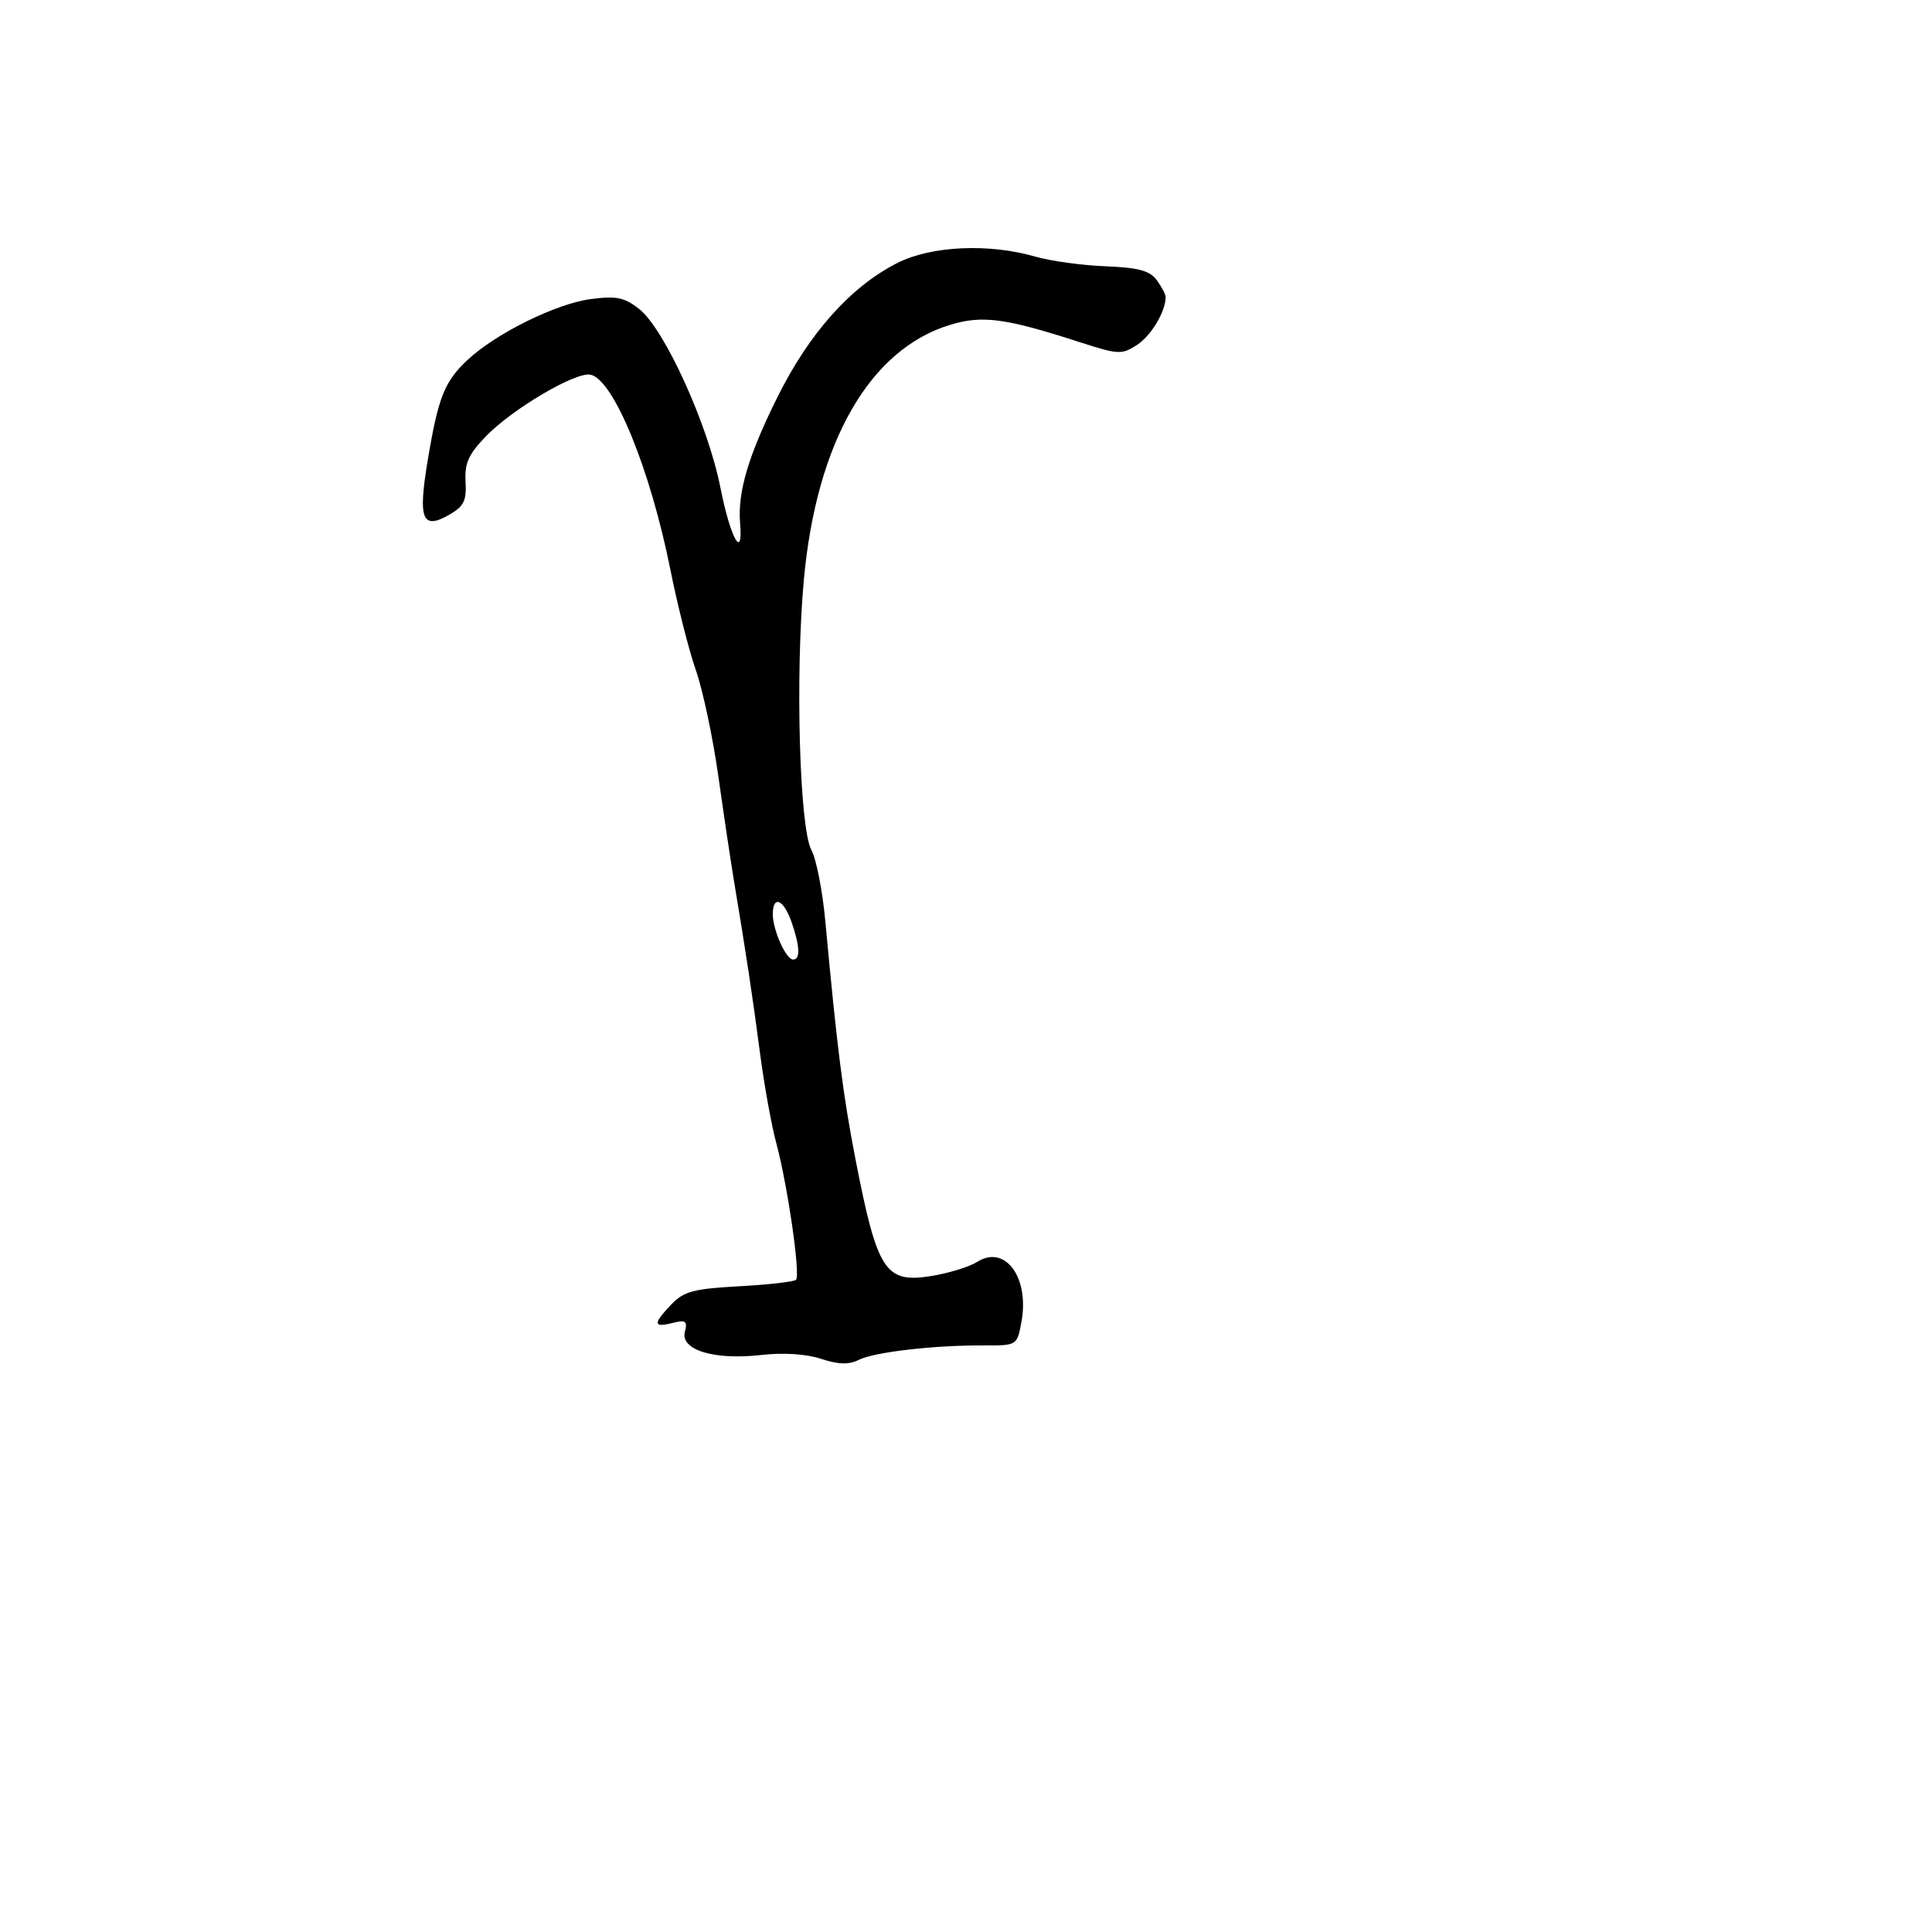 <svg xmlns="http://www.w3.org/2000/svg" width="300" height="300" viewBox="0 0 300 300" version="1.1">
	<path d="M 139.333 40.838 C 132.101 44.510, 125.690 51.680, 120.736 61.634 C 116.198 70.751, 114.520 76.414, 114.922 81.250 C 115.414 87.169, 113.414 83.559, 111.873 75.747 C 109.940 65.947, 103.183 51.077, 99.259 47.986 C 96.953 46.170, 95.711 45.917, 91.696 46.448 C 86.368 47.153, 77.040 51.754, 72.649 55.845 C 69.019 59.226, 68.053 61.650, 66.414 71.492 C 64.884 80.684, 65.548 82.343, 69.785 79.916 C 72.026 78.633, 72.464 77.737, 72.293 74.790 C 72.126 71.927, 72.760 70.524, 75.491 67.713 C 79.604 63.477, 89.357 57.729, 91.670 58.177 C 95.259 58.872, 100.962 72.779, 104.104 88.500 C 105.203 94, 106.984 101.018, 108.062 104.097 C 109.139 107.175, 110.711 114.600, 111.554 120.597 C 112.397 126.593, 113.500 133.975, 114.006 137 C 115.877 148.202, 116.862 154.724, 118.011 163.500 C 118.658 168.450, 119.796 174.750, 120.539 177.500 C 122.295 184.003, 124.321 198.012, 123.608 198.725 C 123.303 199.030, 119.329 199.483, 114.777 199.731 C 107.708 200.116, 106.172 200.527, 104.250 202.547 C 101.376 205.569, 101.414 206.185, 104.430 205.428 C 106.482 204.913, 106.780 205.124, 106.347 206.782 C 105.608 209.609, 110.858 211.228, 118.104 210.409 C 121.624 210.010, 125.175 210.233, 127.489 210.996 C 130.189 211.887, 131.800 211.932, 133.356 211.157 C 135.789 209.946, 144.974 208.882, 152.710 208.916 C 157.912 208.939, 157.922 208.933, 158.600 205.318 C 159.897 198.403, 156.097 193.196, 151.753 195.936 C 150.514 196.718, 147.288 197.711, 144.585 198.144 C 137.454 199.287, 136.227 197.396, 132.851 180.065 C 130.906 170.078, 129.988 162.842, 128.152 143 C 127.719 138.325, 126.750 133.375, 125.998 132 C 124.139 128.602, 123.473 104.741, 124.825 89.995 C 126.788 68.588, 135.072 54.190, 147.594 50.422 C 152.585 48.919, 156.165 49.406, 167.775 53.166 C 173.661 55.072, 174.205 55.096, 176.569 53.547 C 178.771 52.104, 181 48.370, 181 46.126 C 181 45.717, 180.378 44.532, 179.619 43.493 C 178.547 42.028, 176.758 41.546, 171.638 41.346 C 168.008 41.204, 163.117 40.531, 160.769 39.851 C 153.542 37.758, 144.587 38.170, 139.333 40.838 M 120 141.953 C 120 144.424, 122.052 149, 123.161 149 C 124.306 149, 124.214 146.912, 122.902 143.149 C 121.678 139.638, 120 138.946, 120 141.953" stroke="none" fill="black" fill-rule="evenodd"/>
</svg>